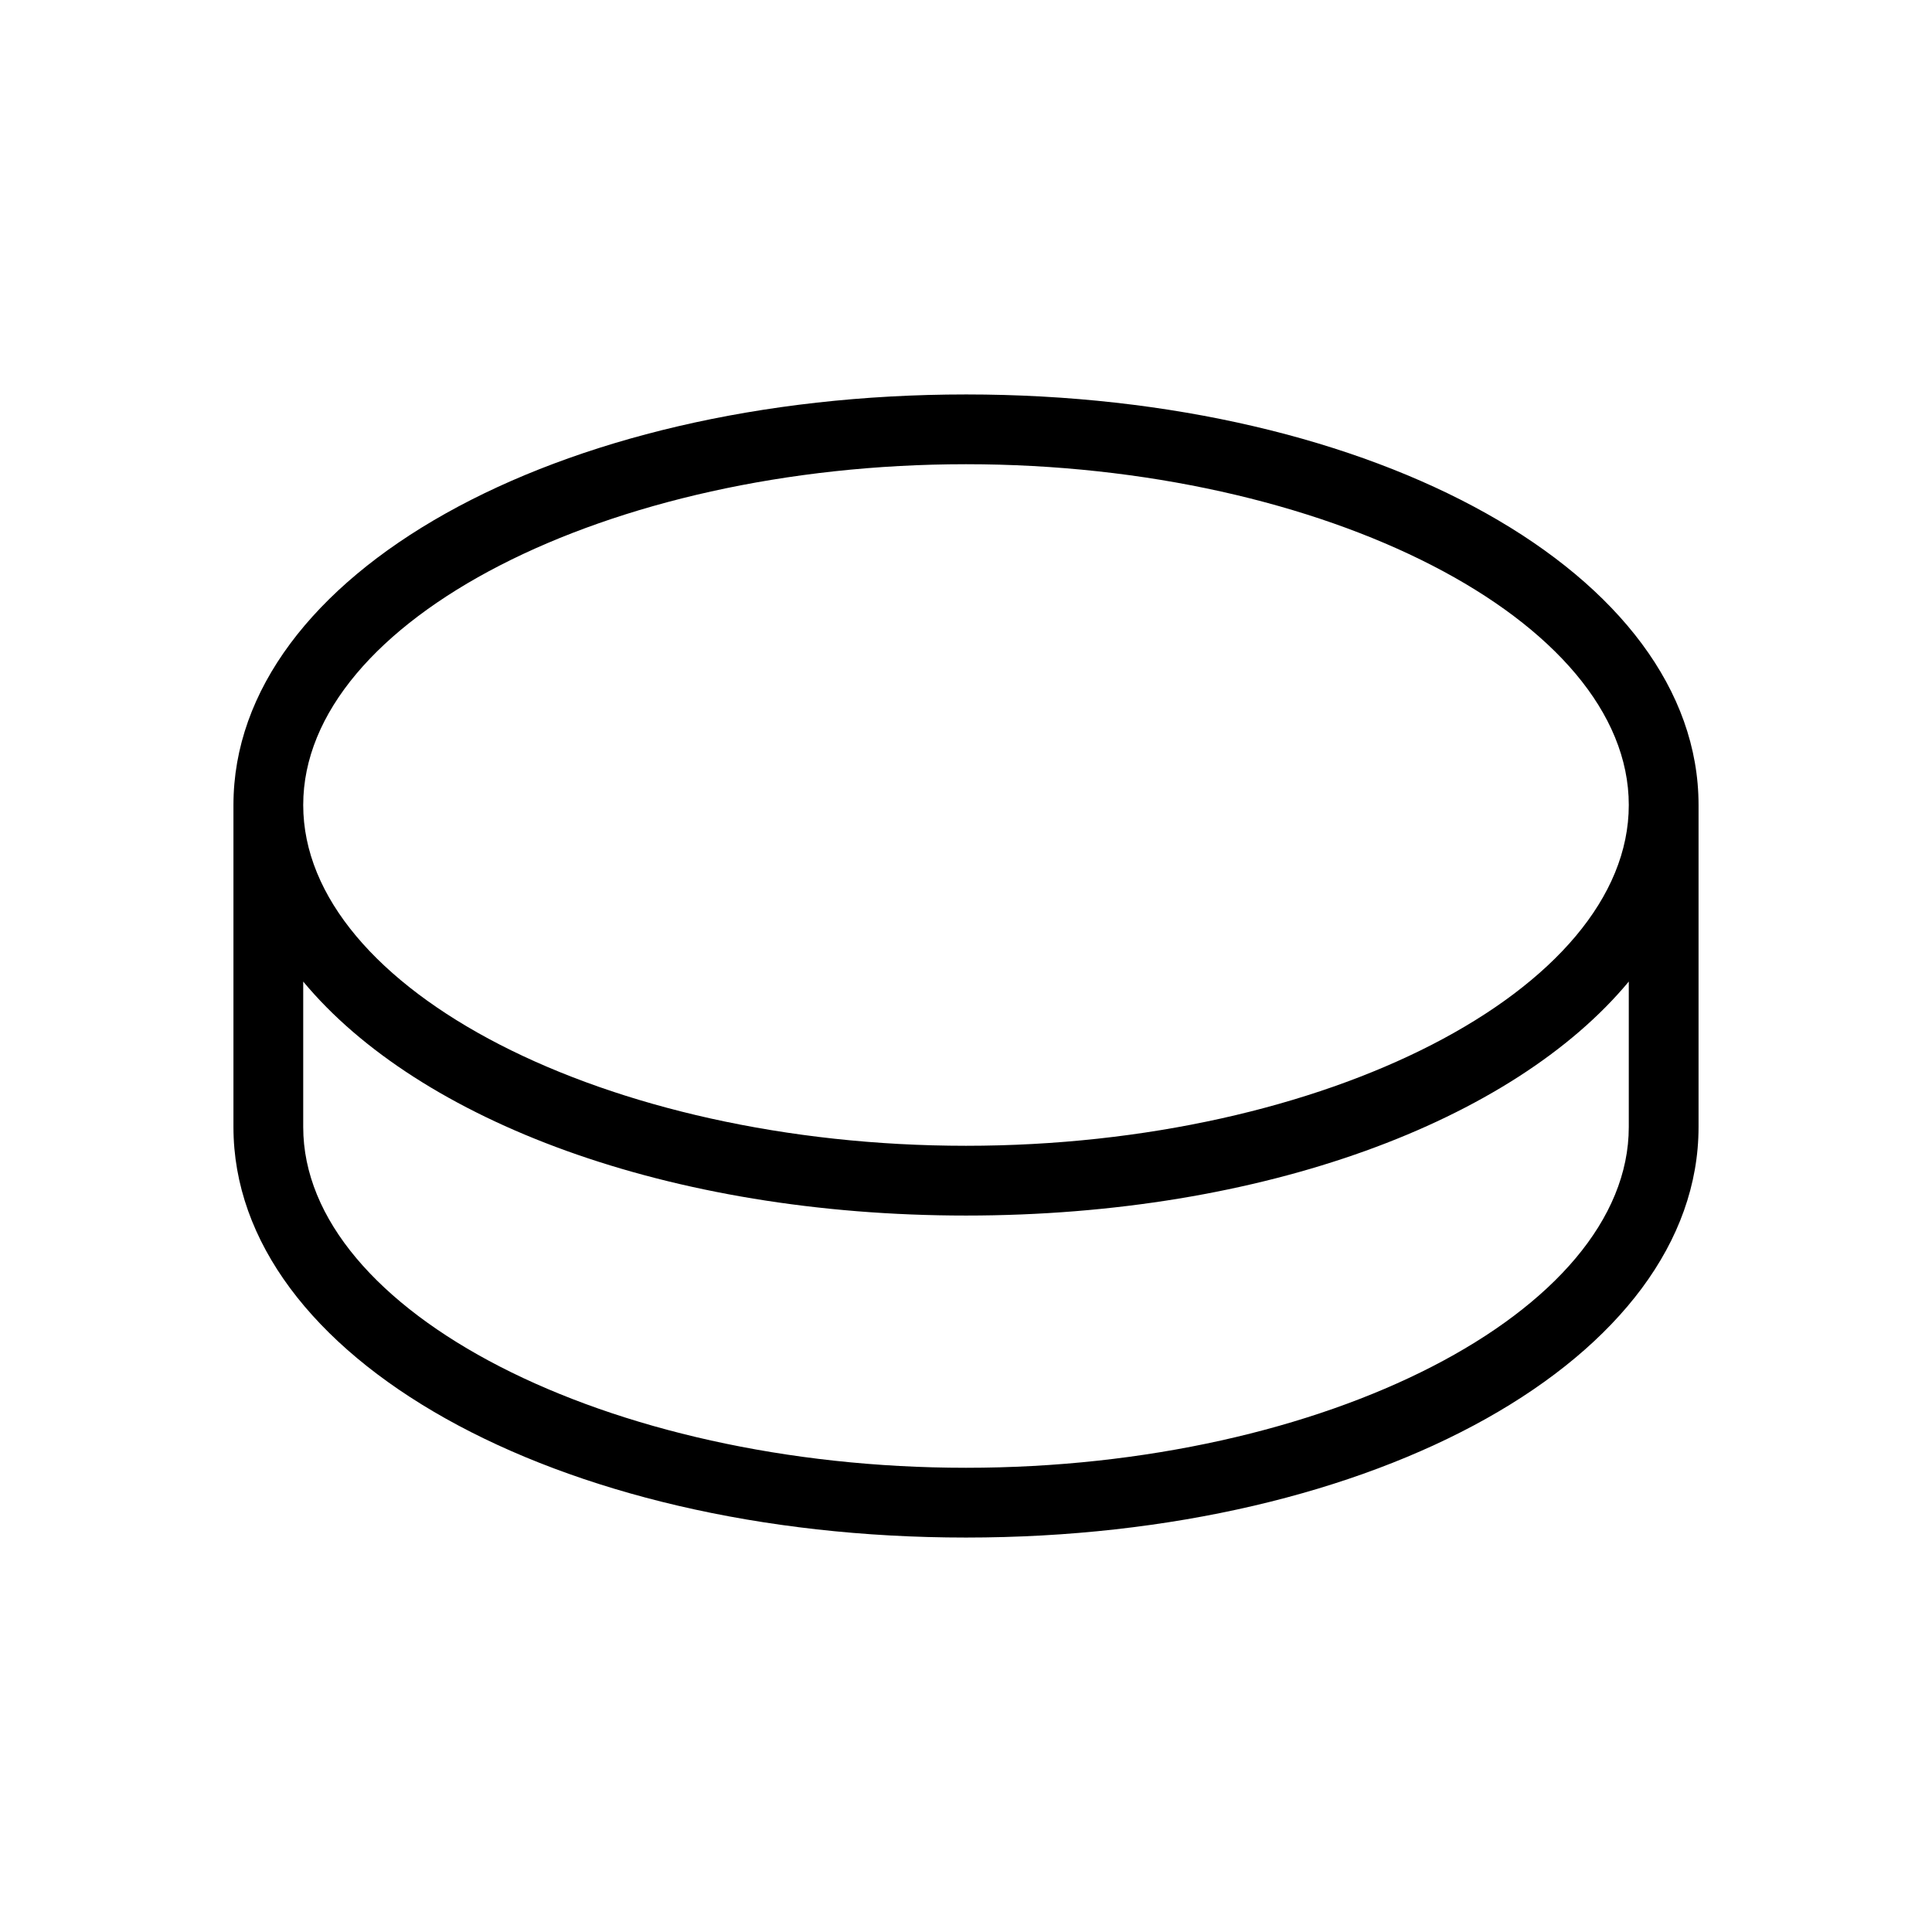<svg xmlns="http://www.w3.org/2000/svg" viewBox="0 0 36 36">
  <path d="M18 7.35c-7.65 0-13.65 3.36-13.65 7.65v6c0 4.29 6 7.65 13.65 7.65S31.65 25.29 31.65 21v-6c0-4.29-6-7.65-13.65-7.65ZM30.35 21c0 3.44-5.66 6.35-12.35 6.35S5.65 24.44 5.65 21v-2.71c2.16 2.6 6.81 4.36 12.35 4.36s10.19-1.76 12.35-4.36V21ZM18 21.35c-6.7 0-12.35-2.91-12.35-6.35S11.31 8.65 18 8.65 30.35 11.56 30.35 15 24.69 21.35 18 21.35Z"/>
</svg>
